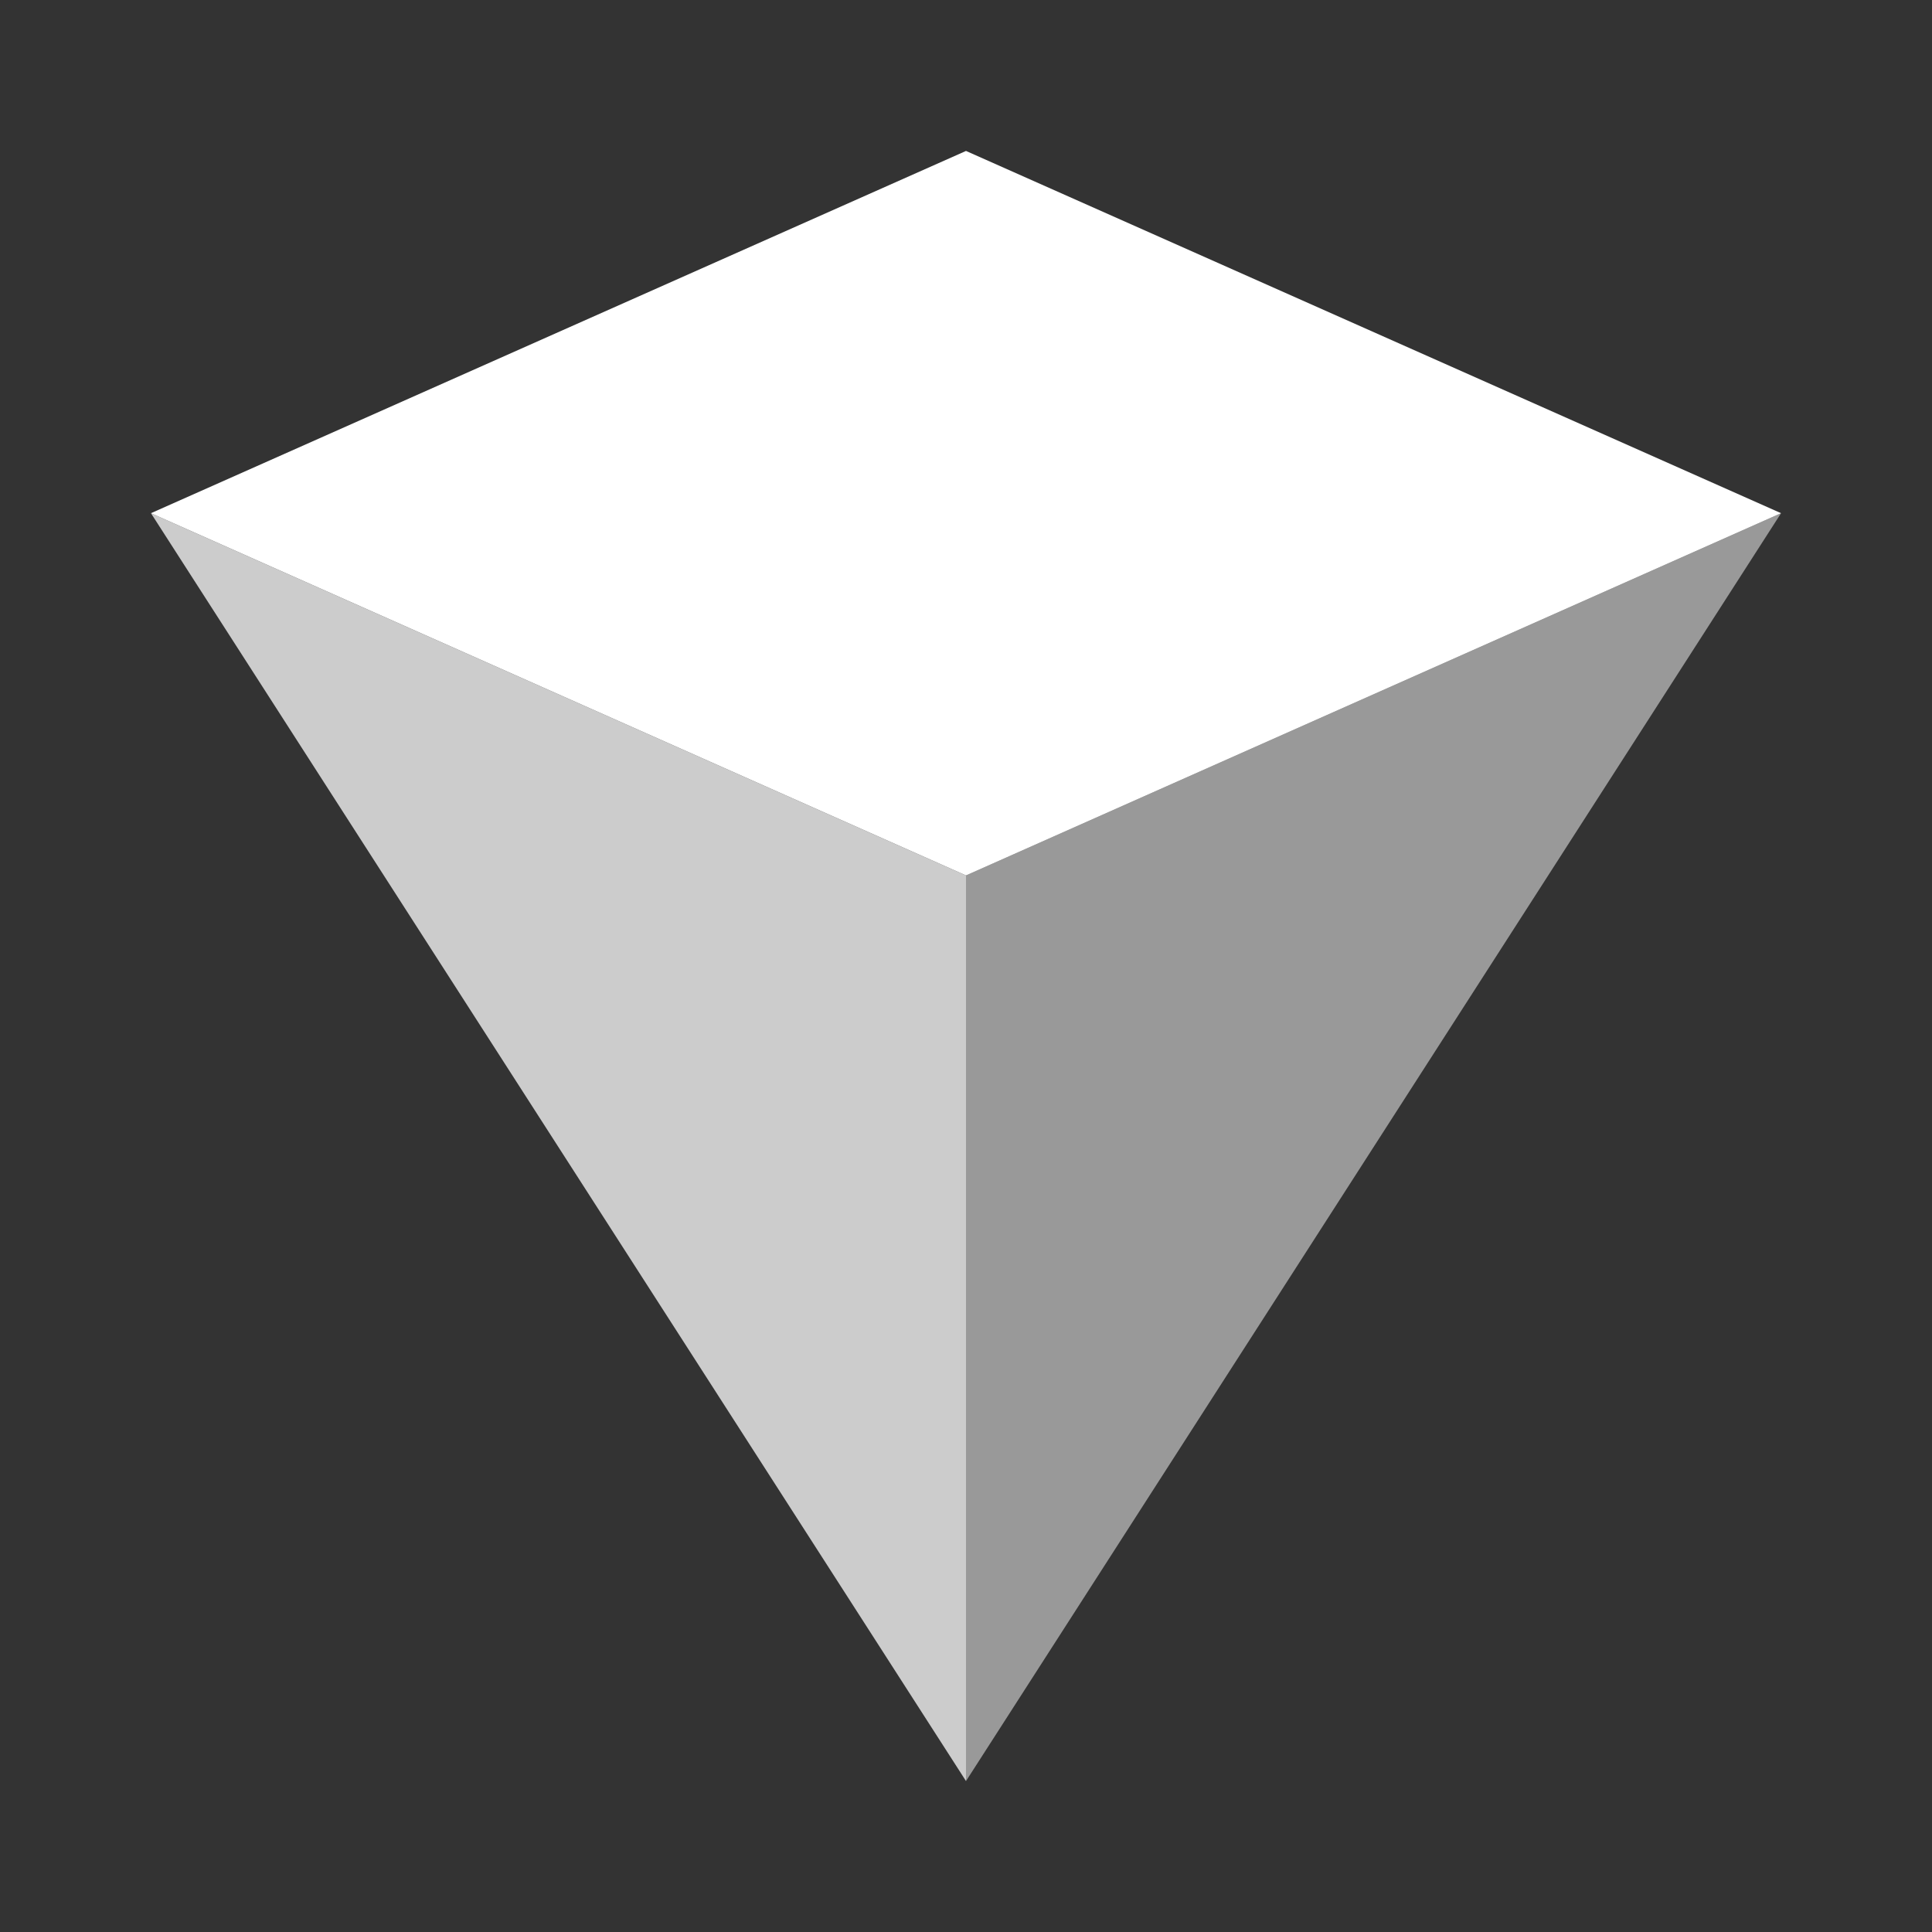 <svg width="128" height="128" viewBox="0 0 128 128" fill="none" xmlns="http://www.w3.org/2000/svg">
<rect x="0" y="0" width="128" height="128" fill="#333333" stroke="none"/>
<path opacity="0.5" d="M64 58L118 34L64 118V58Z" fill="white"/>
<path opacity="0.75" d="M64 58L10 34L64 118V58Z" fill="white"/>
<path d="M64 58L10 34L64 10L118 34L64 58Z" fill="white"/>
</svg>
